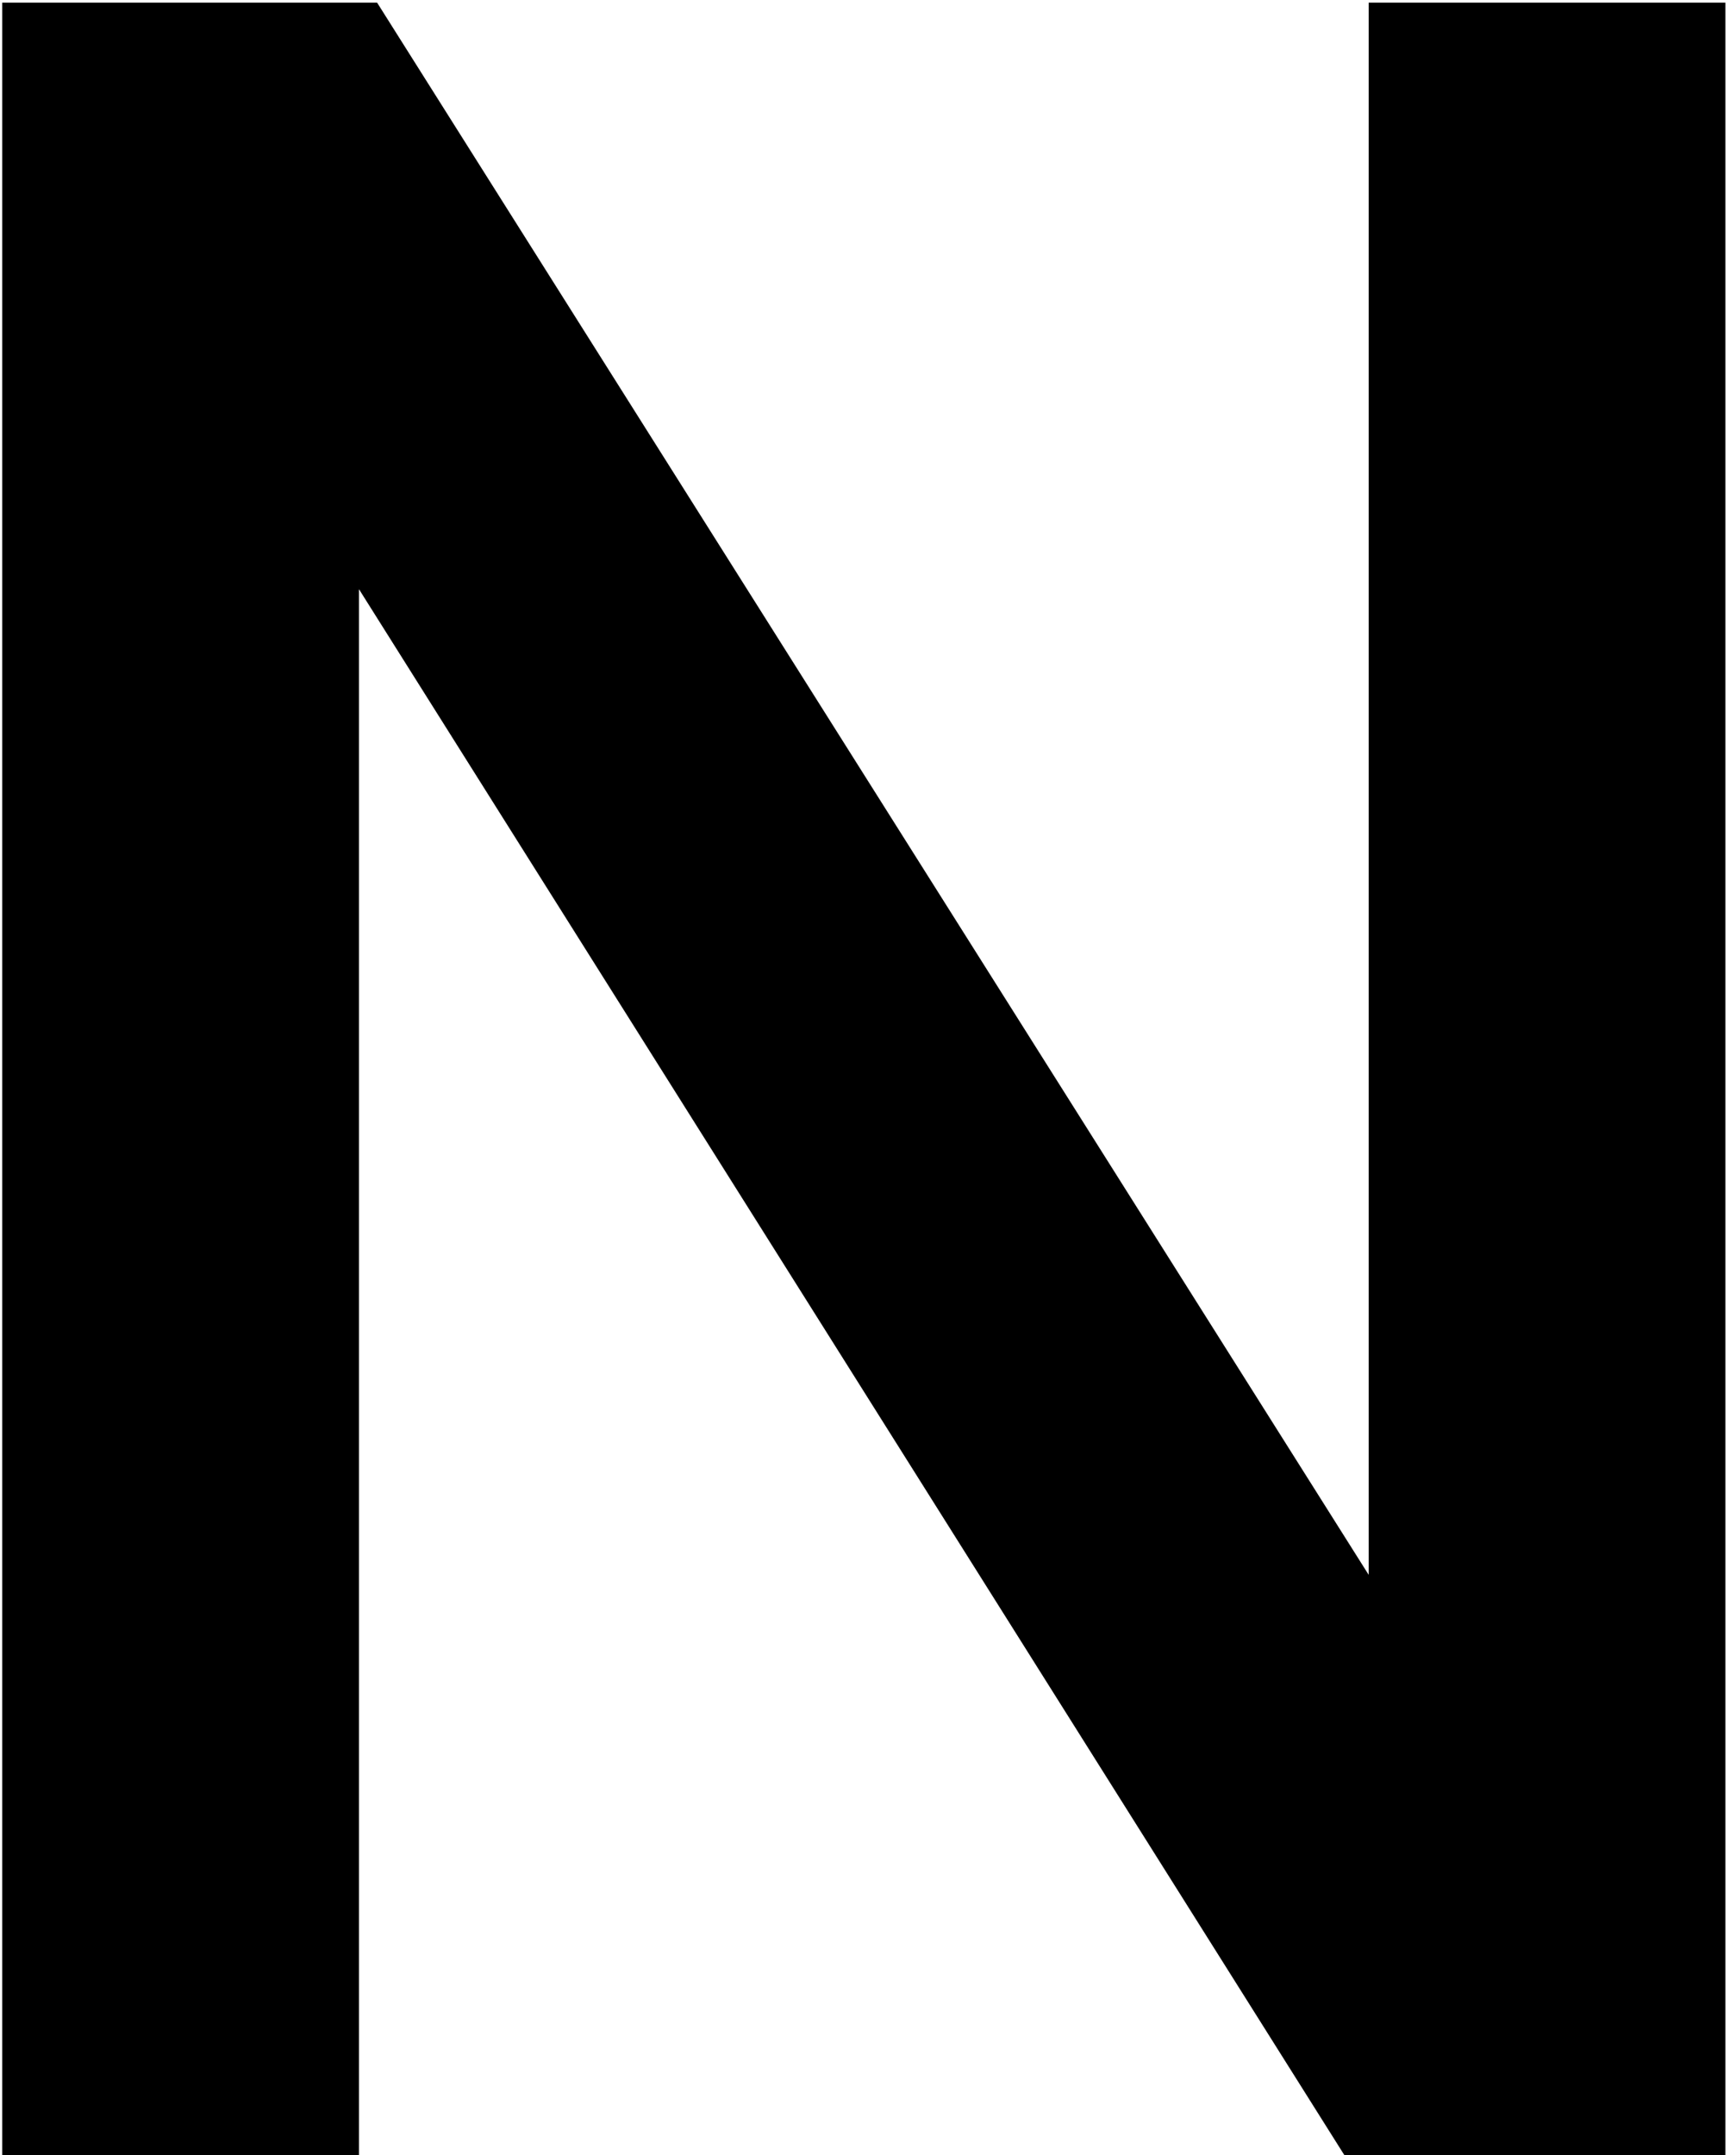 <svg width="116" height="144" viewBox="0 0 116 144" fill="none" xmlns="http://www.w3.org/2000/svg">
<path d="M91.454 105.216V0.176H115.29V144H89.838L23.986 39.364V144H0.15V0.176H25.198L91.454 105.216Z" fill="black"/>
</svg>
